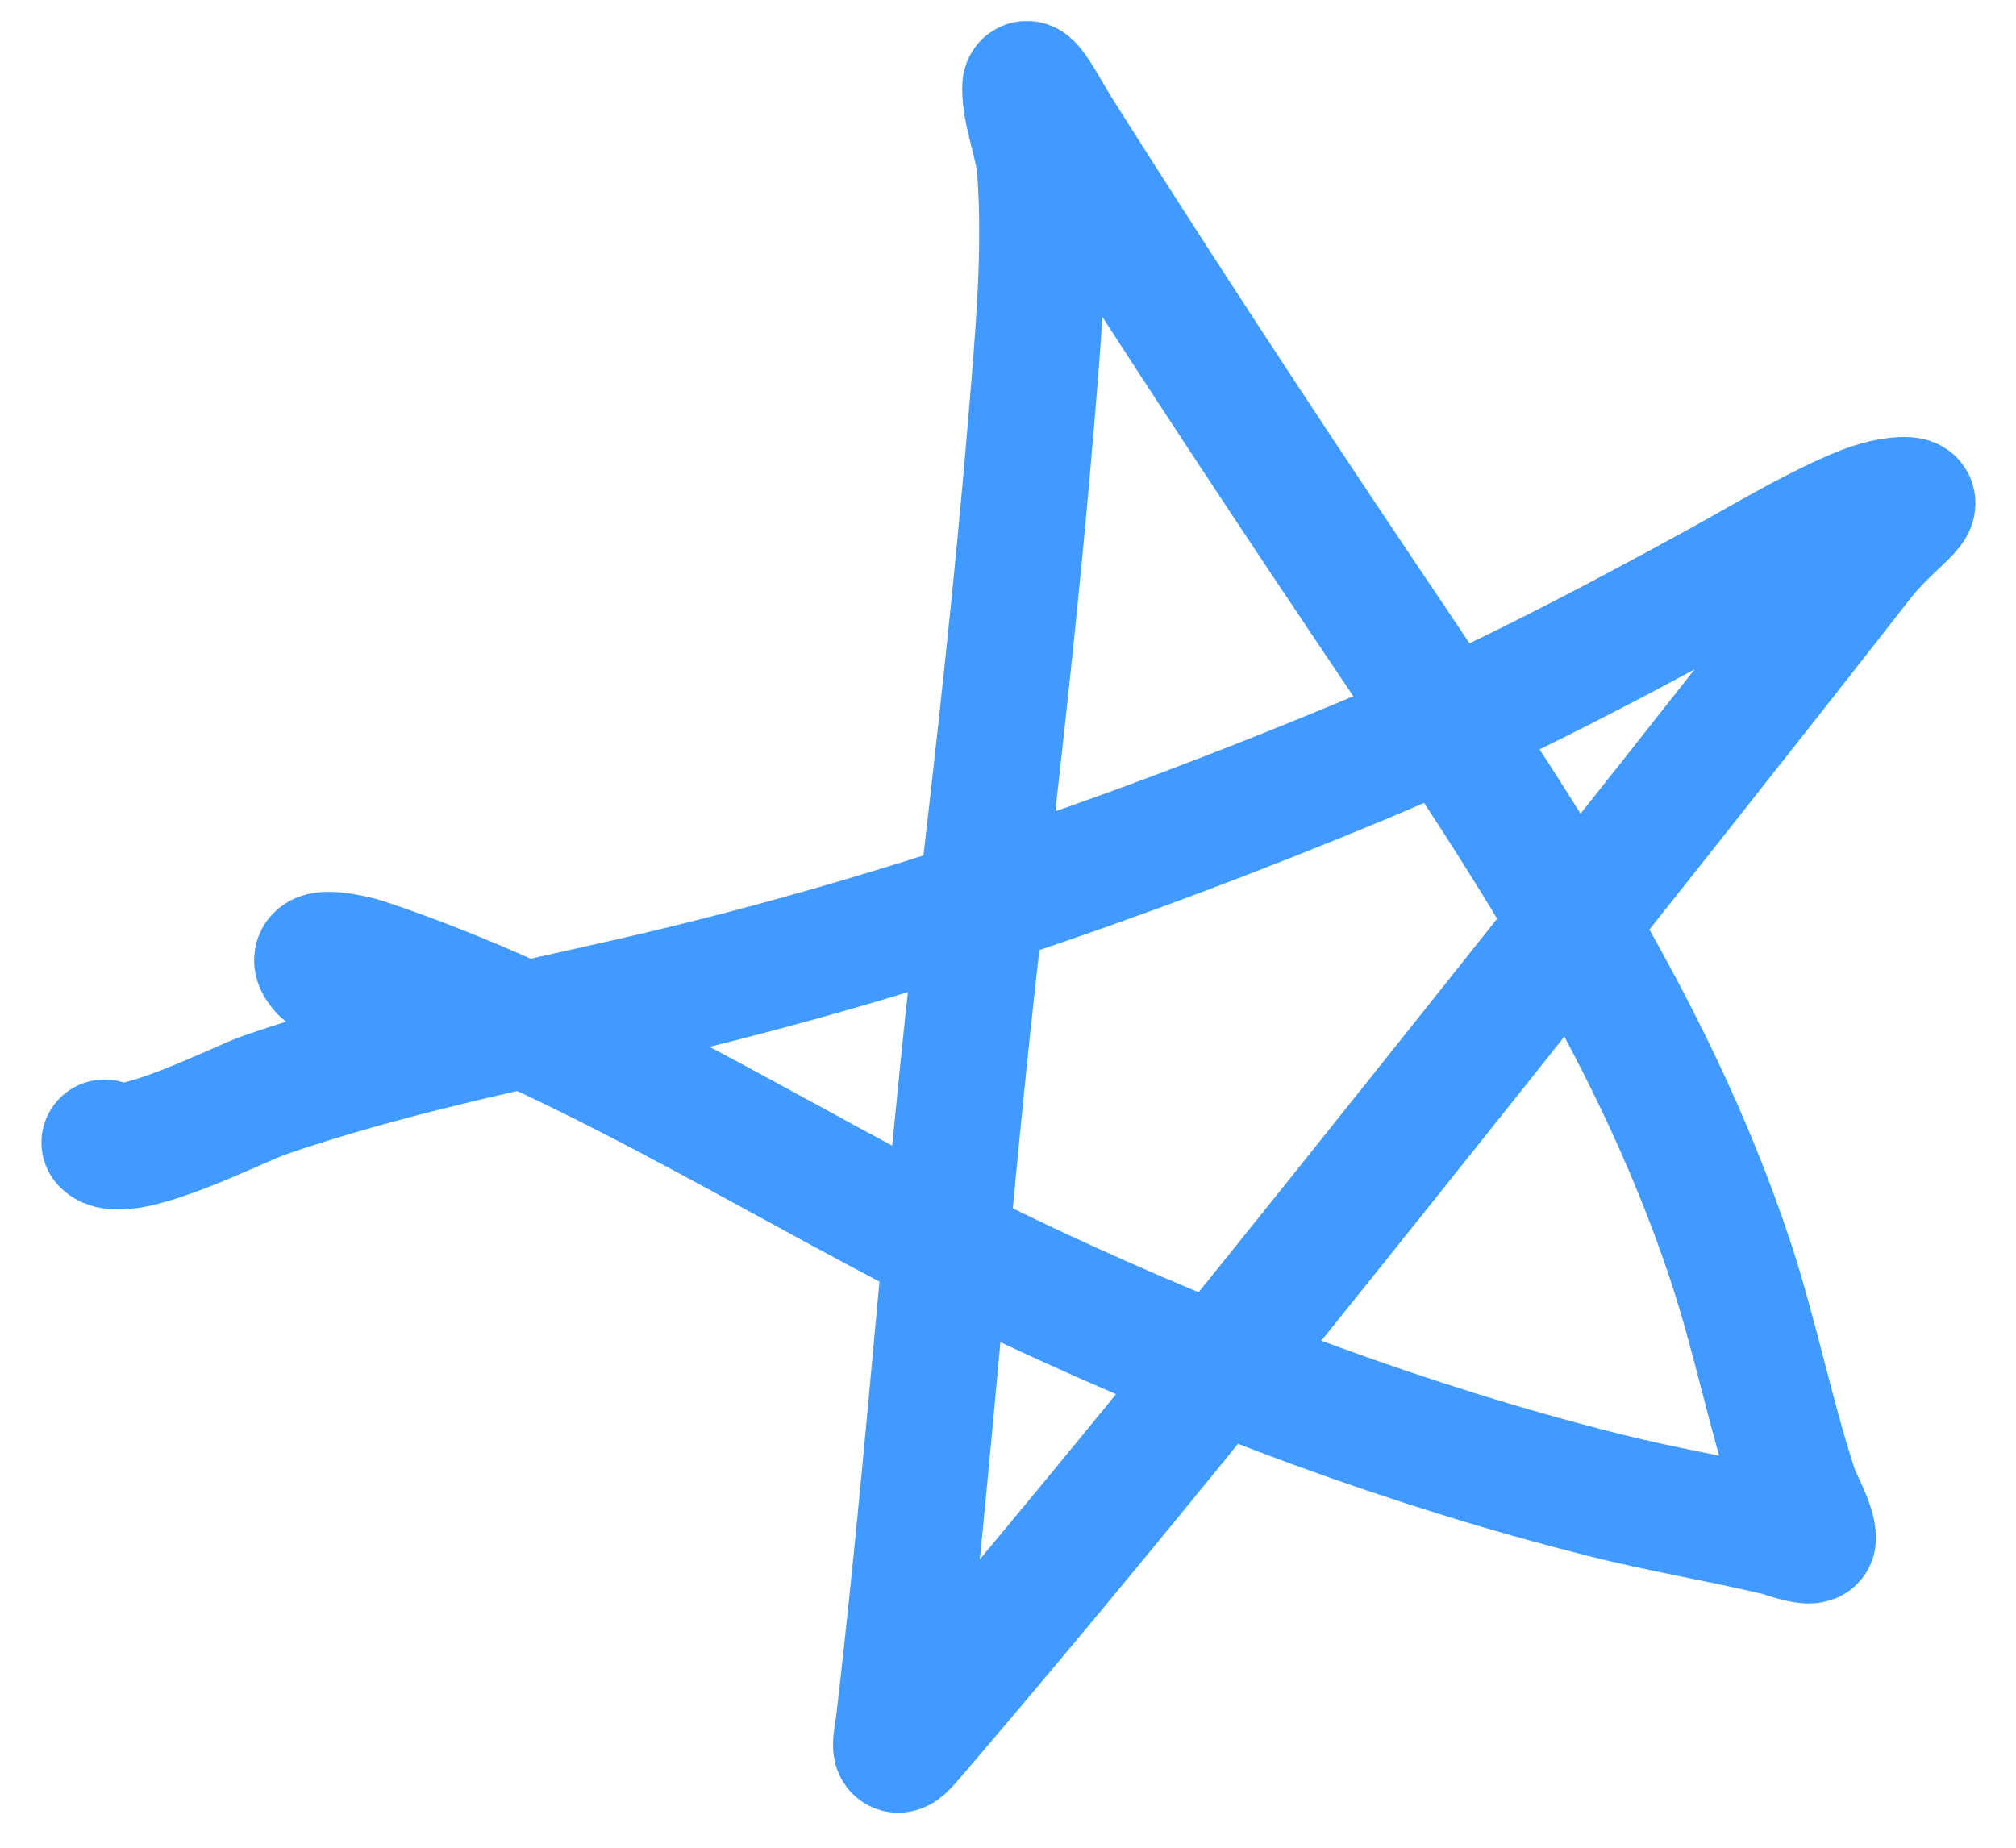 <svg width="48" height="44" viewBox="0 0 48 44" fill="none" xmlns="http://www.w3.org/2000/svg">
<path d="M7.687 23.107C7.113 22.47 8.522 22.835 8.687 22.891C14.356 24.792 19.262 28.181 24.642 30.691C28.994 32.72 33.517 34.42 38.176 35.596C39.56 35.946 40.966 36.177 42.353 36.507C42.387 36.515 43.165 36.795 43.165 36.635C43.165 36.294 42.824 35.731 42.726 35.429C42.147 33.646 41.788 31.8 41.198 30.018C39.286 24.24 35.828 19.263 32.465 14.252C29.98 10.551 27.555 6.851 25.176 3.085C24.953 2.732 24.409 1.679 24.409 2.096C24.409 2.712 24.719 3.421 24.765 4.052C24.904 5.998 24.724 7.958 24.565 9.896C24.228 13.989 23.767 18.067 23.292 22.146C22.564 28.405 22.139 34.693 21.409 40.952C21.354 41.422 21.188 41.982 21.642 41.452C26.284 36.037 30.725 30.463 35.17 24.885C37.698 21.712 41.591 16.81 44.303 13.329C45.031 12.396 45.994 11.877 45.287 11.907C44.909 11.924 44.531 12.049 44.187 12.196C43.062 12.678 41.996 13.331 40.926 13.918C38.106 15.466 35.272 16.942 32.298 18.174C26.703 20.491 20.94 22.482 15.031 23.829C12.064 24.506 9.162 25.089 6.276 26.085C5.73 26.273 2.959 27.68 2.487 27.207" stroke="#419AFF" stroke-width="3" stroke-linecap="round"/>
</svg>

